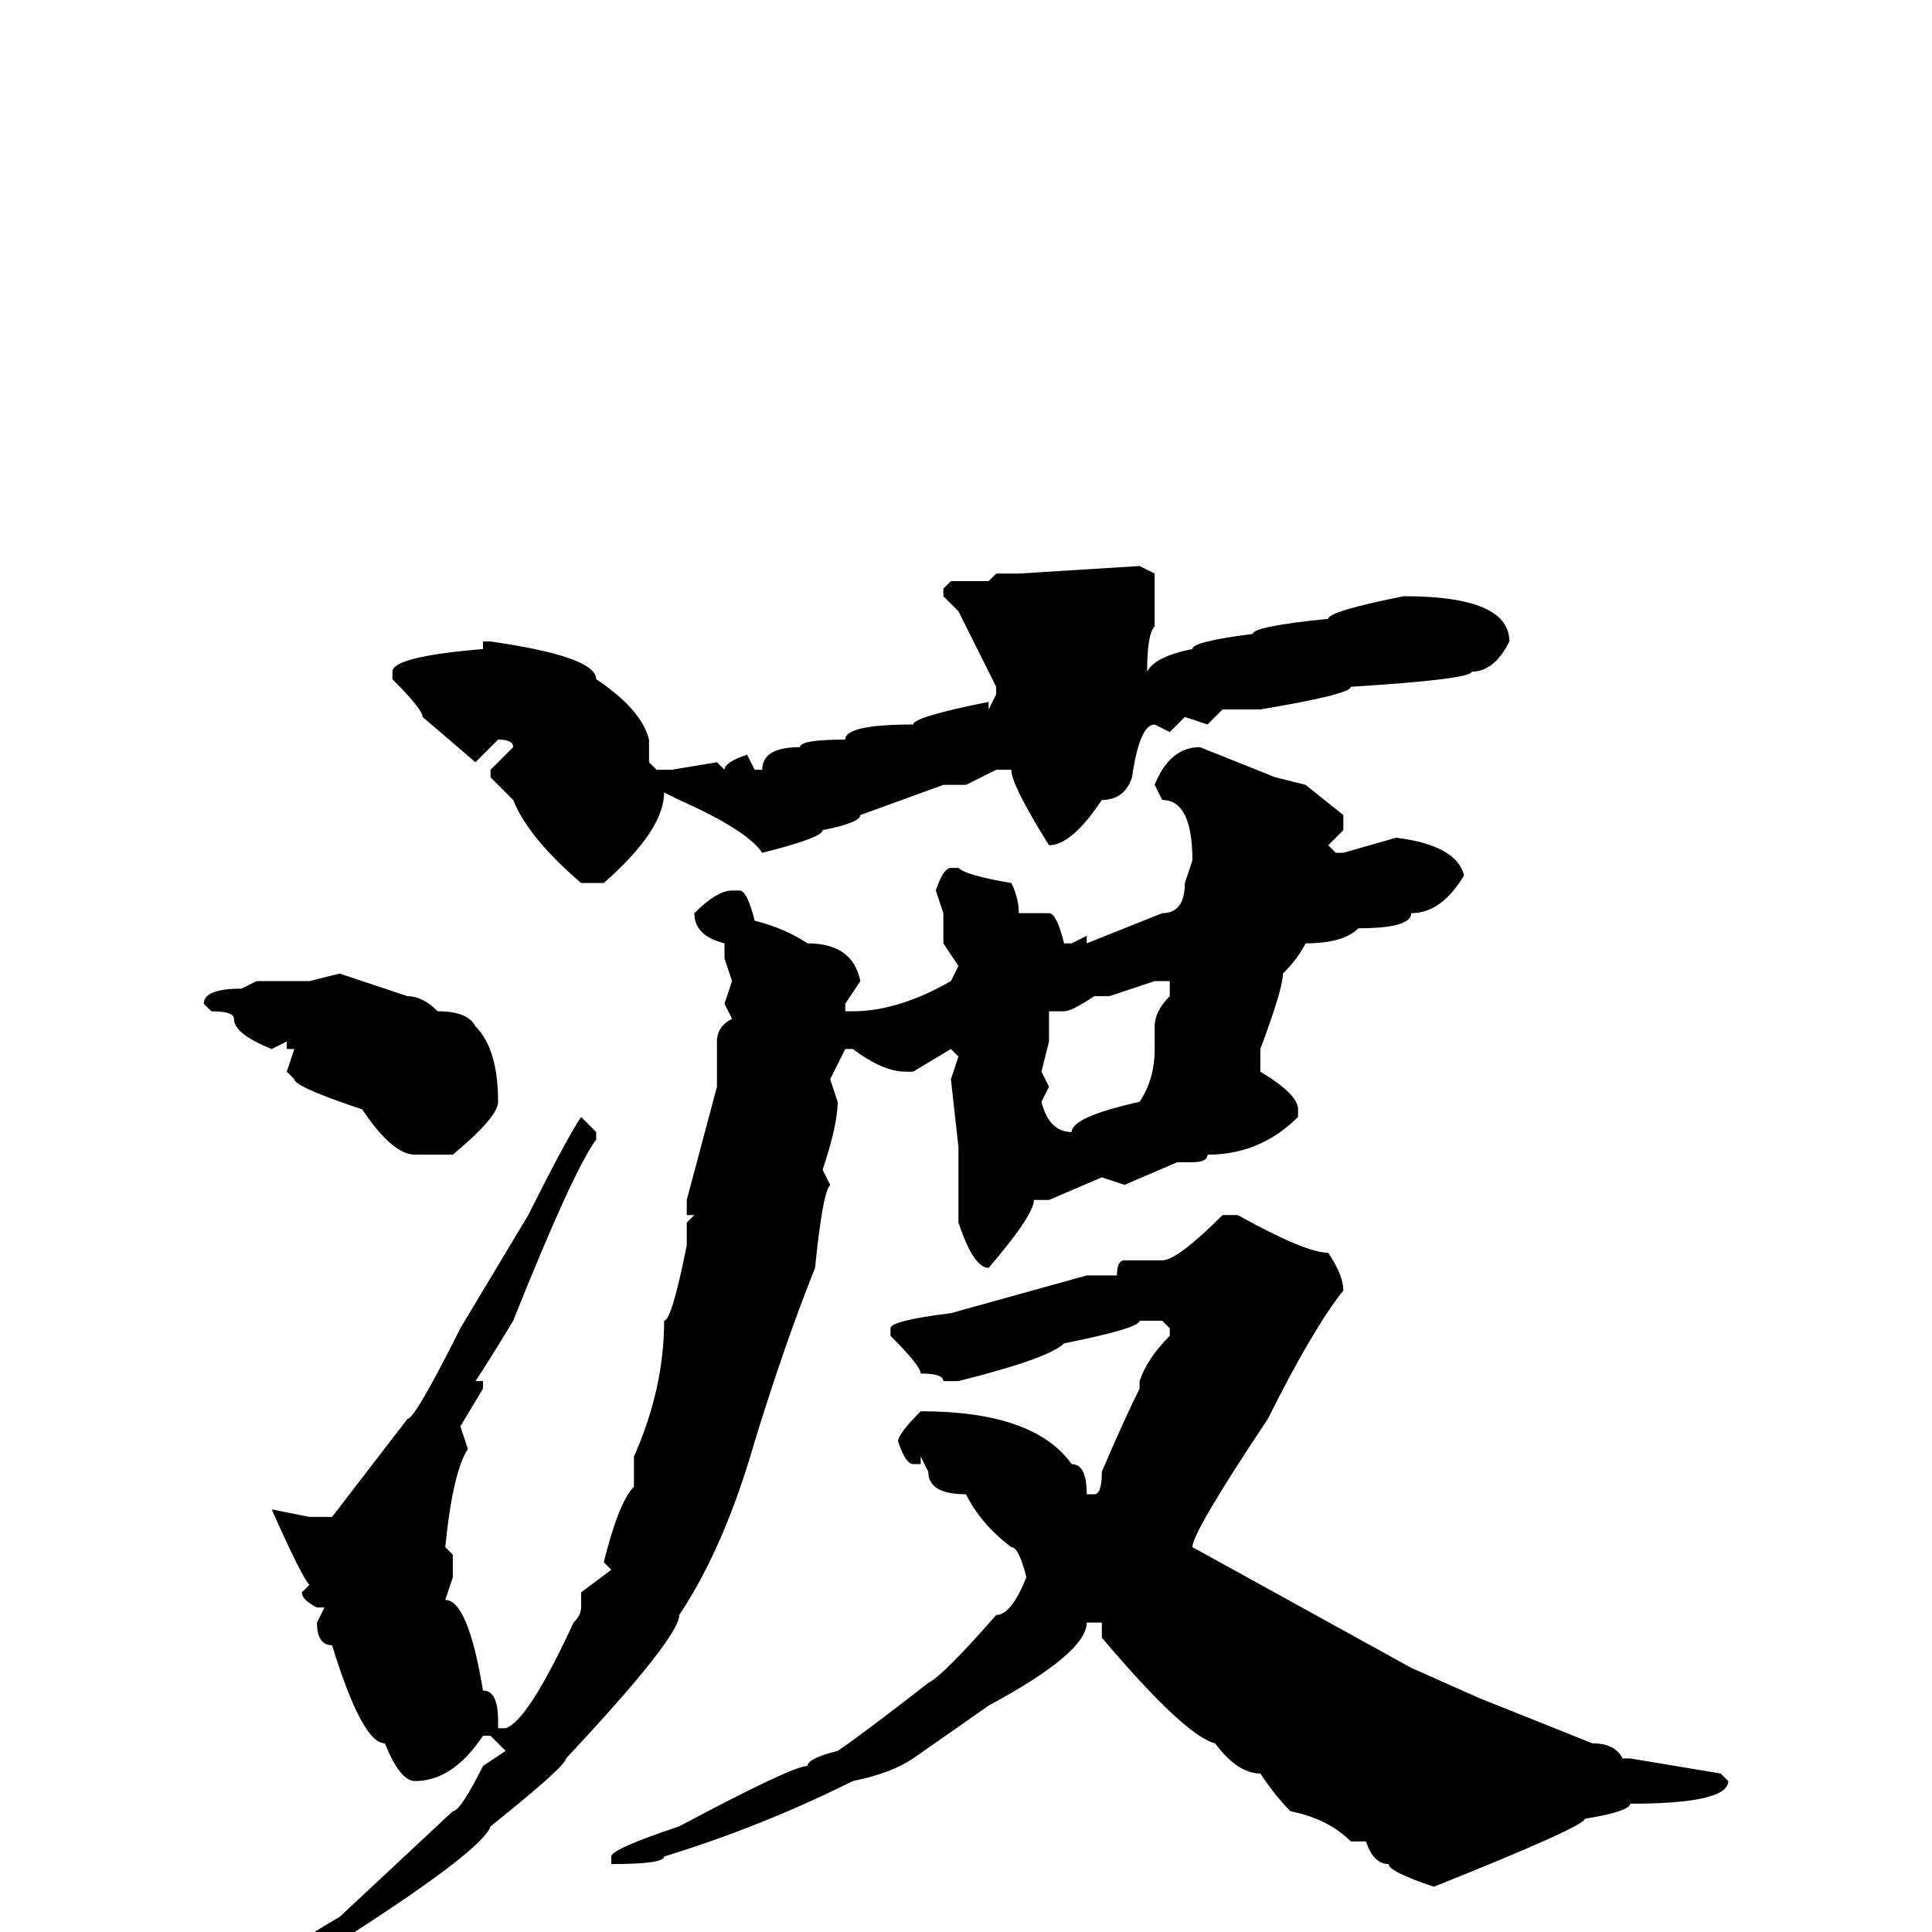 <svg xmlns="http://www.w3.org/2000/svg" viewBox="0 -256 256 256">
	<path fill="#000000" d="M151 -181L153 -180V-173Q152 -172 152 -167Q153 -169 158 -170Q158 -171 166 -172Q166 -173 176 -174Q176 -175 186 -177Q200 -177 200 -171Q198 -167 195 -167Q195 -166 179 -165Q179 -164 167 -162H165H162L160 -160L157 -161L155 -159L153 -160Q151 -160 150 -153Q149 -150 146 -150Q142 -144 139 -144Q134 -152 134 -154H132L128 -152H125L114 -148Q114 -147 109 -146Q109 -145 101 -143Q99 -146 90 -150L88 -151Q88 -146 80 -139H77Q70 -145 68 -150L65 -153V-154L68 -157Q68 -158 66 -158L63 -155L56 -161Q56 -162 52 -166V-167Q52 -169 64 -170V-171H65Q79 -169 79 -166Q85 -162 86 -158V-155L87 -154H89L95 -155L96 -154Q96 -155 99 -156L100 -154H101Q101 -157 106 -157Q106 -158 112 -158Q112 -160 121 -160Q121 -161 131 -163V-162L132 -164V-165L127 -175L125 -177V-178L126 -179H131L132 -180H135ZM159 -157L169 -153L173 -152L178 -148V-146L176 -144L177 -143H178L185 -145Q193 -144 194 -140Q191 -135 187 -135Q187 -133 180 -133Q178 -131 173 -131Q172 -129 170 -127Q170 -125 167 -117V-114Q172 -111 172 -109V-108Q167 -103 160 -103Q160 -102 158 -102H156L149 -99L146 -100L139 -97H137Q137 -95 131 -88Q129 -88 127 -94V-102V-103V-104L126 -113L127 -116L126 -117L121 -114H120Q117 -114 113 -117H112L110 -113L111 -110Q111 -107 109 -101L110 -99Q109 -98 108 -88Q104 -78 100 -65Q96 -51 90 -42Q90 -39 75 -23Q75 -22 65 -14Q64 -11 47 0Q40 6 38 6L37 4Q38 2 45 -2L60 -16Q61 -16 64 -22L67 -24L65 -26H64Q60 -20 55 -20Q53 -20 51 -25Q48 -25 44 -38Q42 -38 42 -41L43 -43H42Q40 -44 40 -45L41 -46Q40 -47 36 -56L41 -55H44L54 -68Q55 -68 61 -80L70 -95Q75 -105 77 -108L79 -106V-105Q76 -101 68 -81Q65 -76 63 -73H64V-72L61 -67L62 -64Q60 -61 59 -51L60 -50V-47L59 -44Q62 -44 64 -32Q66 -32 66 -28V-27H67Q70 -28 76 -41Q77 -42 77 -43V-45L81 -48L80 -49Q82 -57 84 -59V-63Q88 -72 88 -81Q89 -81 91 -91V-94L92 -95H91V-97L95 -112V-118Q95 -120 97 -121L96 -123L97 -126L96 -129V-131Q92 -132 92 -135Q95 -138 97 -138H98Q99 -138 100 -134Q104 -133 107 -131Q113 -131 114 -126L112 -123V-122H113Q119 -122 126 -126L127 -128L125 -131V-135L124 -138Q125 -141 126 -141H127Q128 -140 134 -139Q135 -137 135 -135H139Q140 -135 141 -131H142L144 -132V-131L154 -135Q157 -135 157 -139L158 -142Q158 -150 154 -150L153 -152Q155 -157 159 -157ZM45 -127L54 -124Q56 -124 58 -122Q62 -122 63 -120Q66 -117 66 -110Q66 -108 60 -103H55Q52 -103 48 -109Q39 -112 39 -113L38 -114L39 -117H38V-118L36 -117Q31 -119 31 -121Q31 -122 28 -122L27 -123Q27 -125 32 -125L34 -126H41ZM147 -124H145Q142 -122 141 -122H139V-120V-118L138 -114L139 -112L138 -110Q139 -106 142 -106Q142 -108 151 -110Q153 -113 153 -117V-120Q153 -122 155 -124V-126H153ZM164 -95Q173 -90 176 -90Q178 -87 178 -85Q174 -80 168 -68Q158 -53 158 -51L187 -35L196 -31L211 -25Q214 -25 215 -23H216L228 -21L229 -20Q229 -17 216 -17Q216 -16 210 -15Q210 -14 190 -6Q184 -8 184 -9Q182 -9 181 -12H179Q176 -15 171 -16Q169 -18 167 -21Q164 -21 161 -25Q157 -26 146 -39V-41H144Q144 -37 131 -30L121 -23Q118 -21 113 -20Q101 -14 88 -10Q88 -9 81 -9V-10Q81 -11 90 -14Q105 -22 107 -22Q107 -23 111 -24Q114 -26 123 -33Q125 -34 132 -42Q134 -42 136 -47Q135 -51 134 -51Q130 -54 128 -58Q123 -58 123 -61L122 -63V-62H121Q120 -62 119 -65Q119 -66 122 -69Q137 -69 142 -62Q144 -62 144 -58H145Q146 -58 146 -61Q149 -68 151 -72H152H151V-73Q152 -76 155 -79V-80L154 -81H151Q151 -80 141 -78Q139 -76 127 -73H125Q125 -74 122 -74Q122 -75 118 -79V-80Q118 -81 126 -82L144 -87H148Q148 -89 149 -89H154Q156 -89 162 -95Z"/>
</svg>